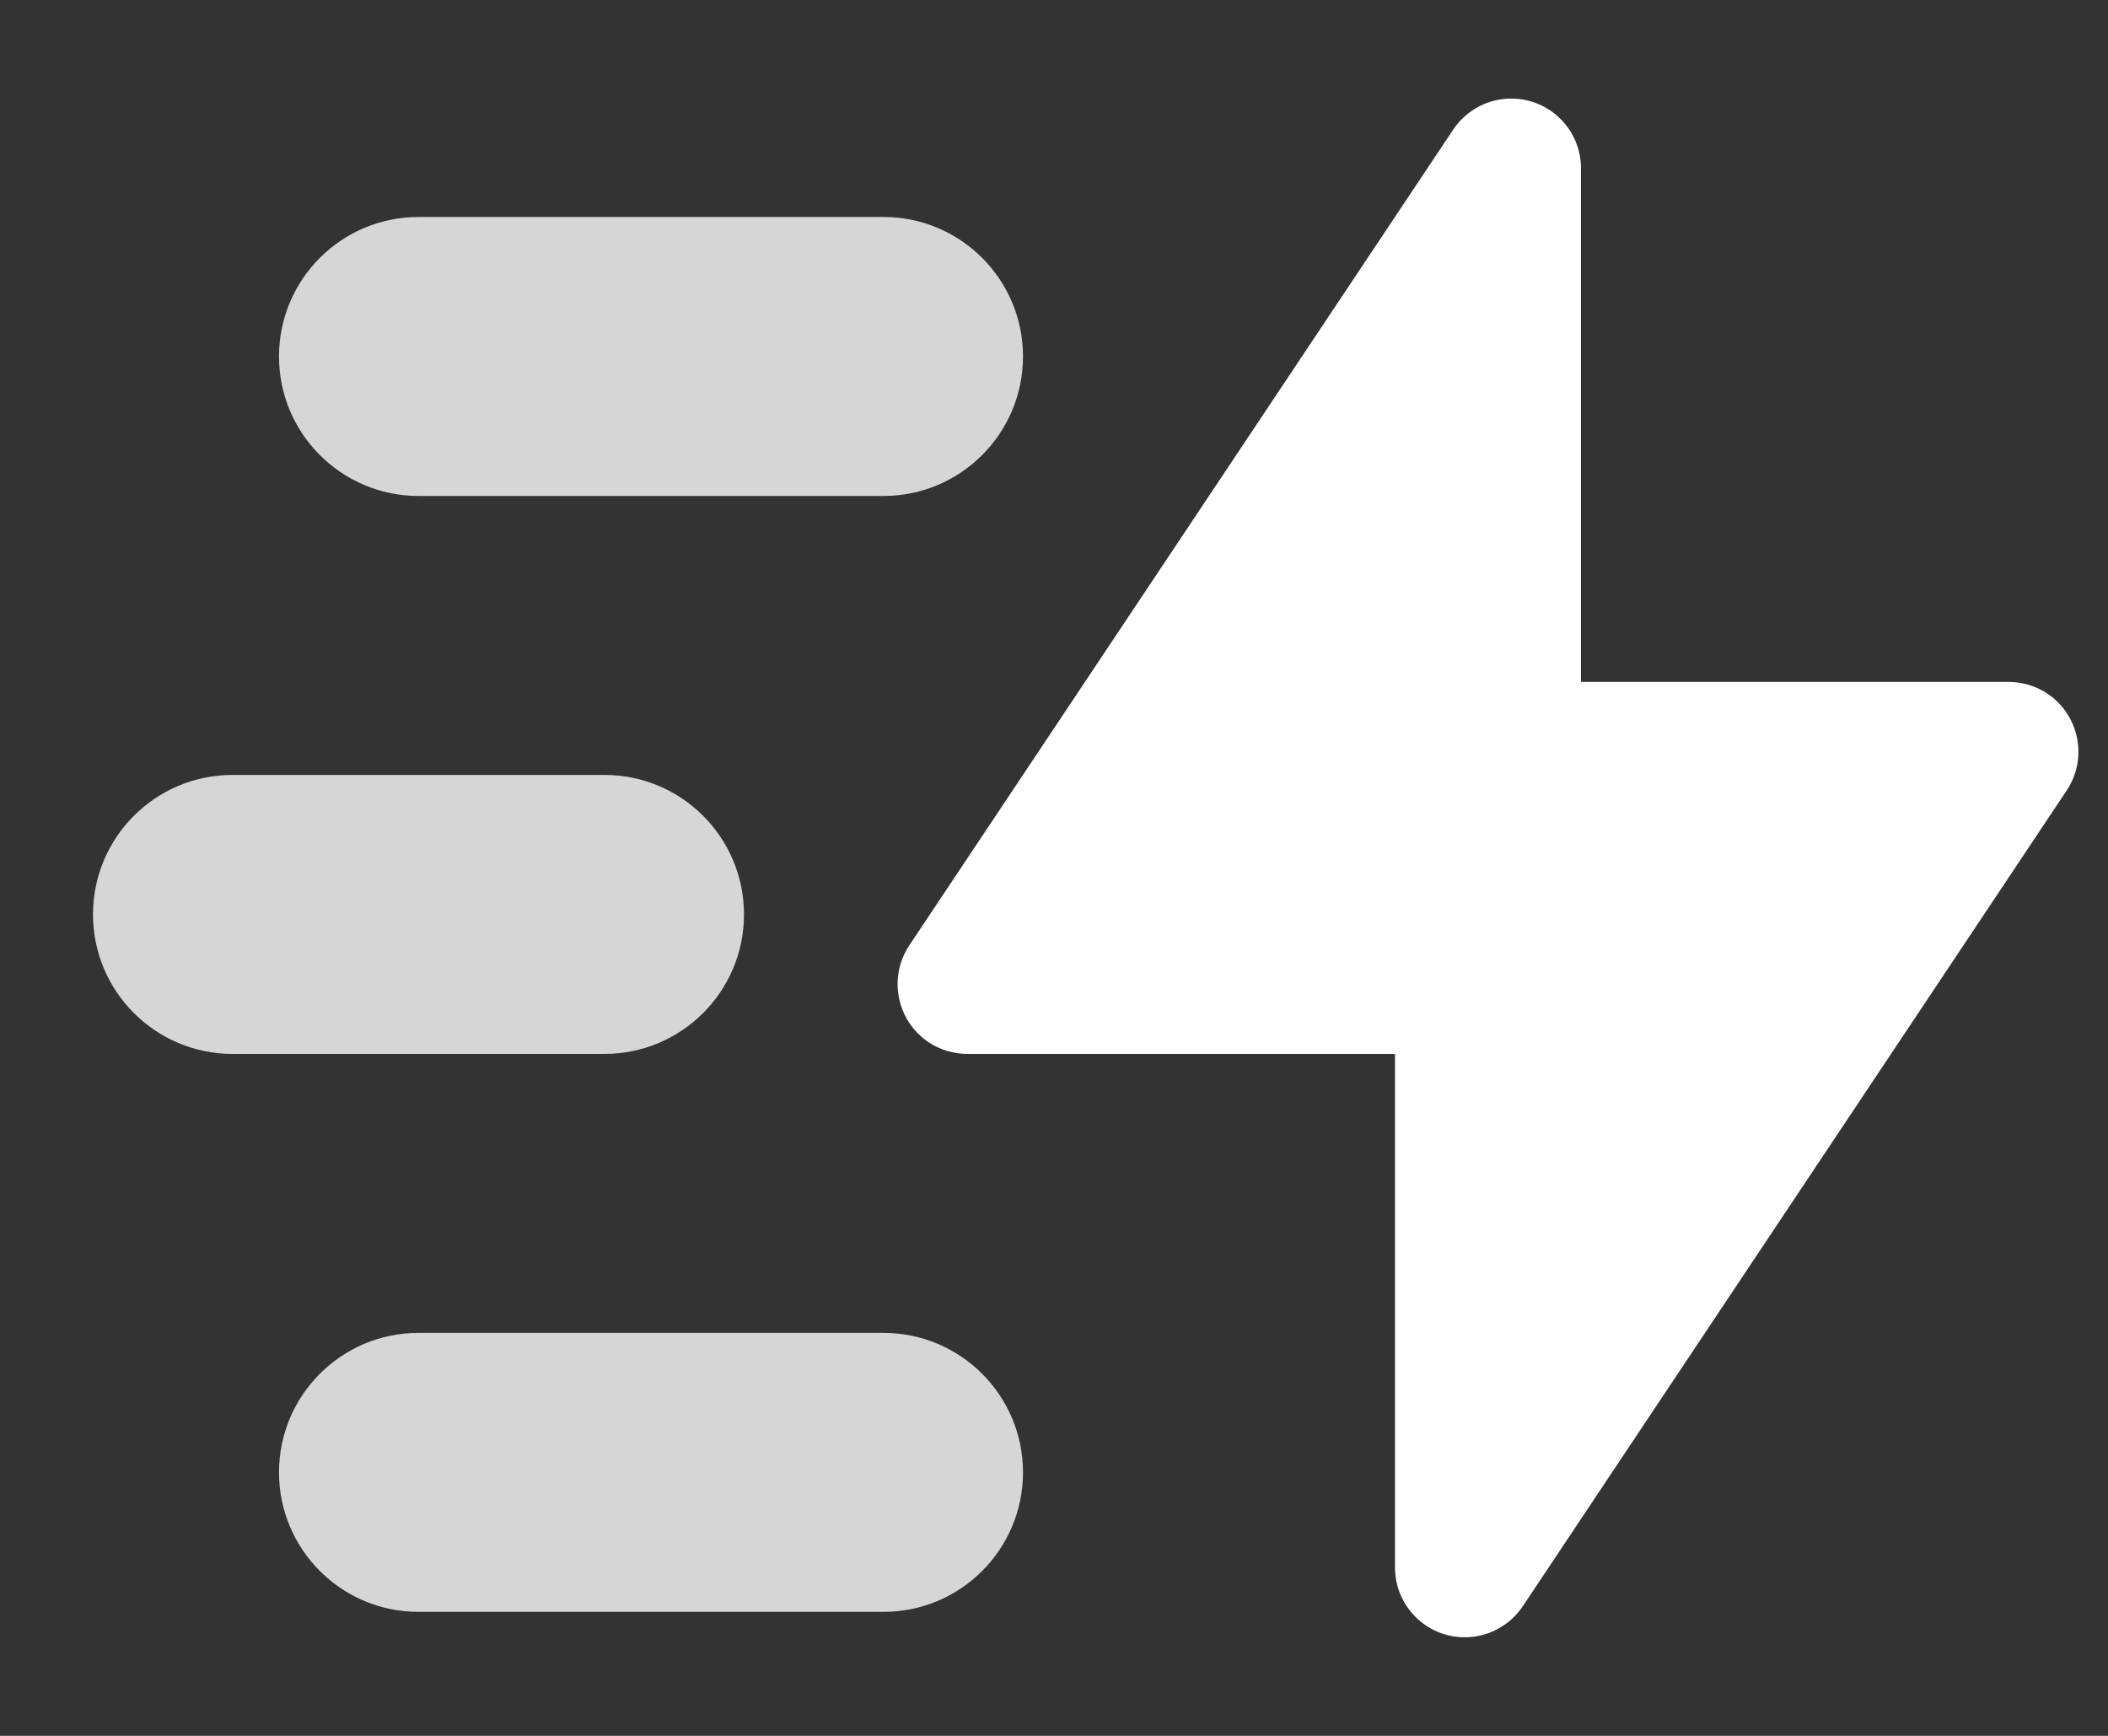 <?xml version="1.0" encoding="UTF-8"?>
<svg width="17px" height="14px" viewBox="0 0 17 14" version="1.1" xmlns="http://www.w3.org/2000/svg" xmlns:xlink="http://www.w3.org/1999/xlink">
    <rect x="0" y="0" width="17" height="14" fill="#333333" stroke="none"/>
    <!-- Generator: Sketch 53.1 (72631) - https://sketchapp.com -->
    <title>thunder-move</title>
    <desc>Created with Sketch.</desc>
    <g id="Page-1" stroke="none" stroke-width="1" fill="none" fill-rule="evenodd">
        <g id="Calendar" transform="translate(-40, -241)">
            <g id="Sidebar" transform="translate(0, 100)">
                <g id="Exercise" transform="translate(40, 139)">
                    <g id="thunder-move">
                        <rect id="Rectangle-10" x="0" y="0" width="18" height="18"></rect>
                        <path d="M12.281,14.954 L16.667,8.375 C16.839,8.116 16.769,7.767 16.511,7.594 C16.419,7.533 16.31,7.5 16.199,7.5 L12.75,7.5 L12.75,3.358 C12.75,3.047 12.498,2.795 12.188,2.795 C11.999,2.795 11.824,2.889 11.719,3.046 L7.333,9.625 C7.161,9.884 7.231,10.233 7.489,10.406 C7.581,10.467 7.69,10.5 7.801,10.5 L11.25,10.5 L11.25,14.642 C11.25,14.953 11.502,15.205 11.812,15.205 C12.001,15.205 12.176,15.111 12.281,14.954 Z" id="Path-3" fill="#FFFFFF"></path>
                        <path d="M3.375,3.75 L7.125,3.75 C7.746,3.75 8.25,4.254 8.25,4.875 C8.25,5.496 7.746,6 7.125,6 L3.375,6 C2.754,6 2.25,5.496 2.25,4.875 C2.25,4.254 2.754,3.75 3.375,3.75 Z M3.375,12.75 L7.125,12.75 C7.746,12.75 8.25,13.254 8.25,13.875 C8.25,14.496 7.746,15 7.125,15 L3.375,15 C2.754,15 2.25,14.496 2.25,13.875 C2.25,13.254 2.754,12.75 3.375,12.75 Z M1.875,8.25 L4.875,8.25 C5.496,8.25 6,8.754 6,9.375 C6,9.996 5.496,10.5 4.875,10.5 L1.875,10.5 C1.254,10.5 0.75,9.996 0.75,9.375 C0.75,8.754 1.254,8.25 1.875,8.25 Z" id="Combined-Shape" fill="#FFFFFF" fill-rule="nonzero" opacity="0.8"></path>
                    </g>
                </g>
            </g>
        </g>
    </g>
</svg>